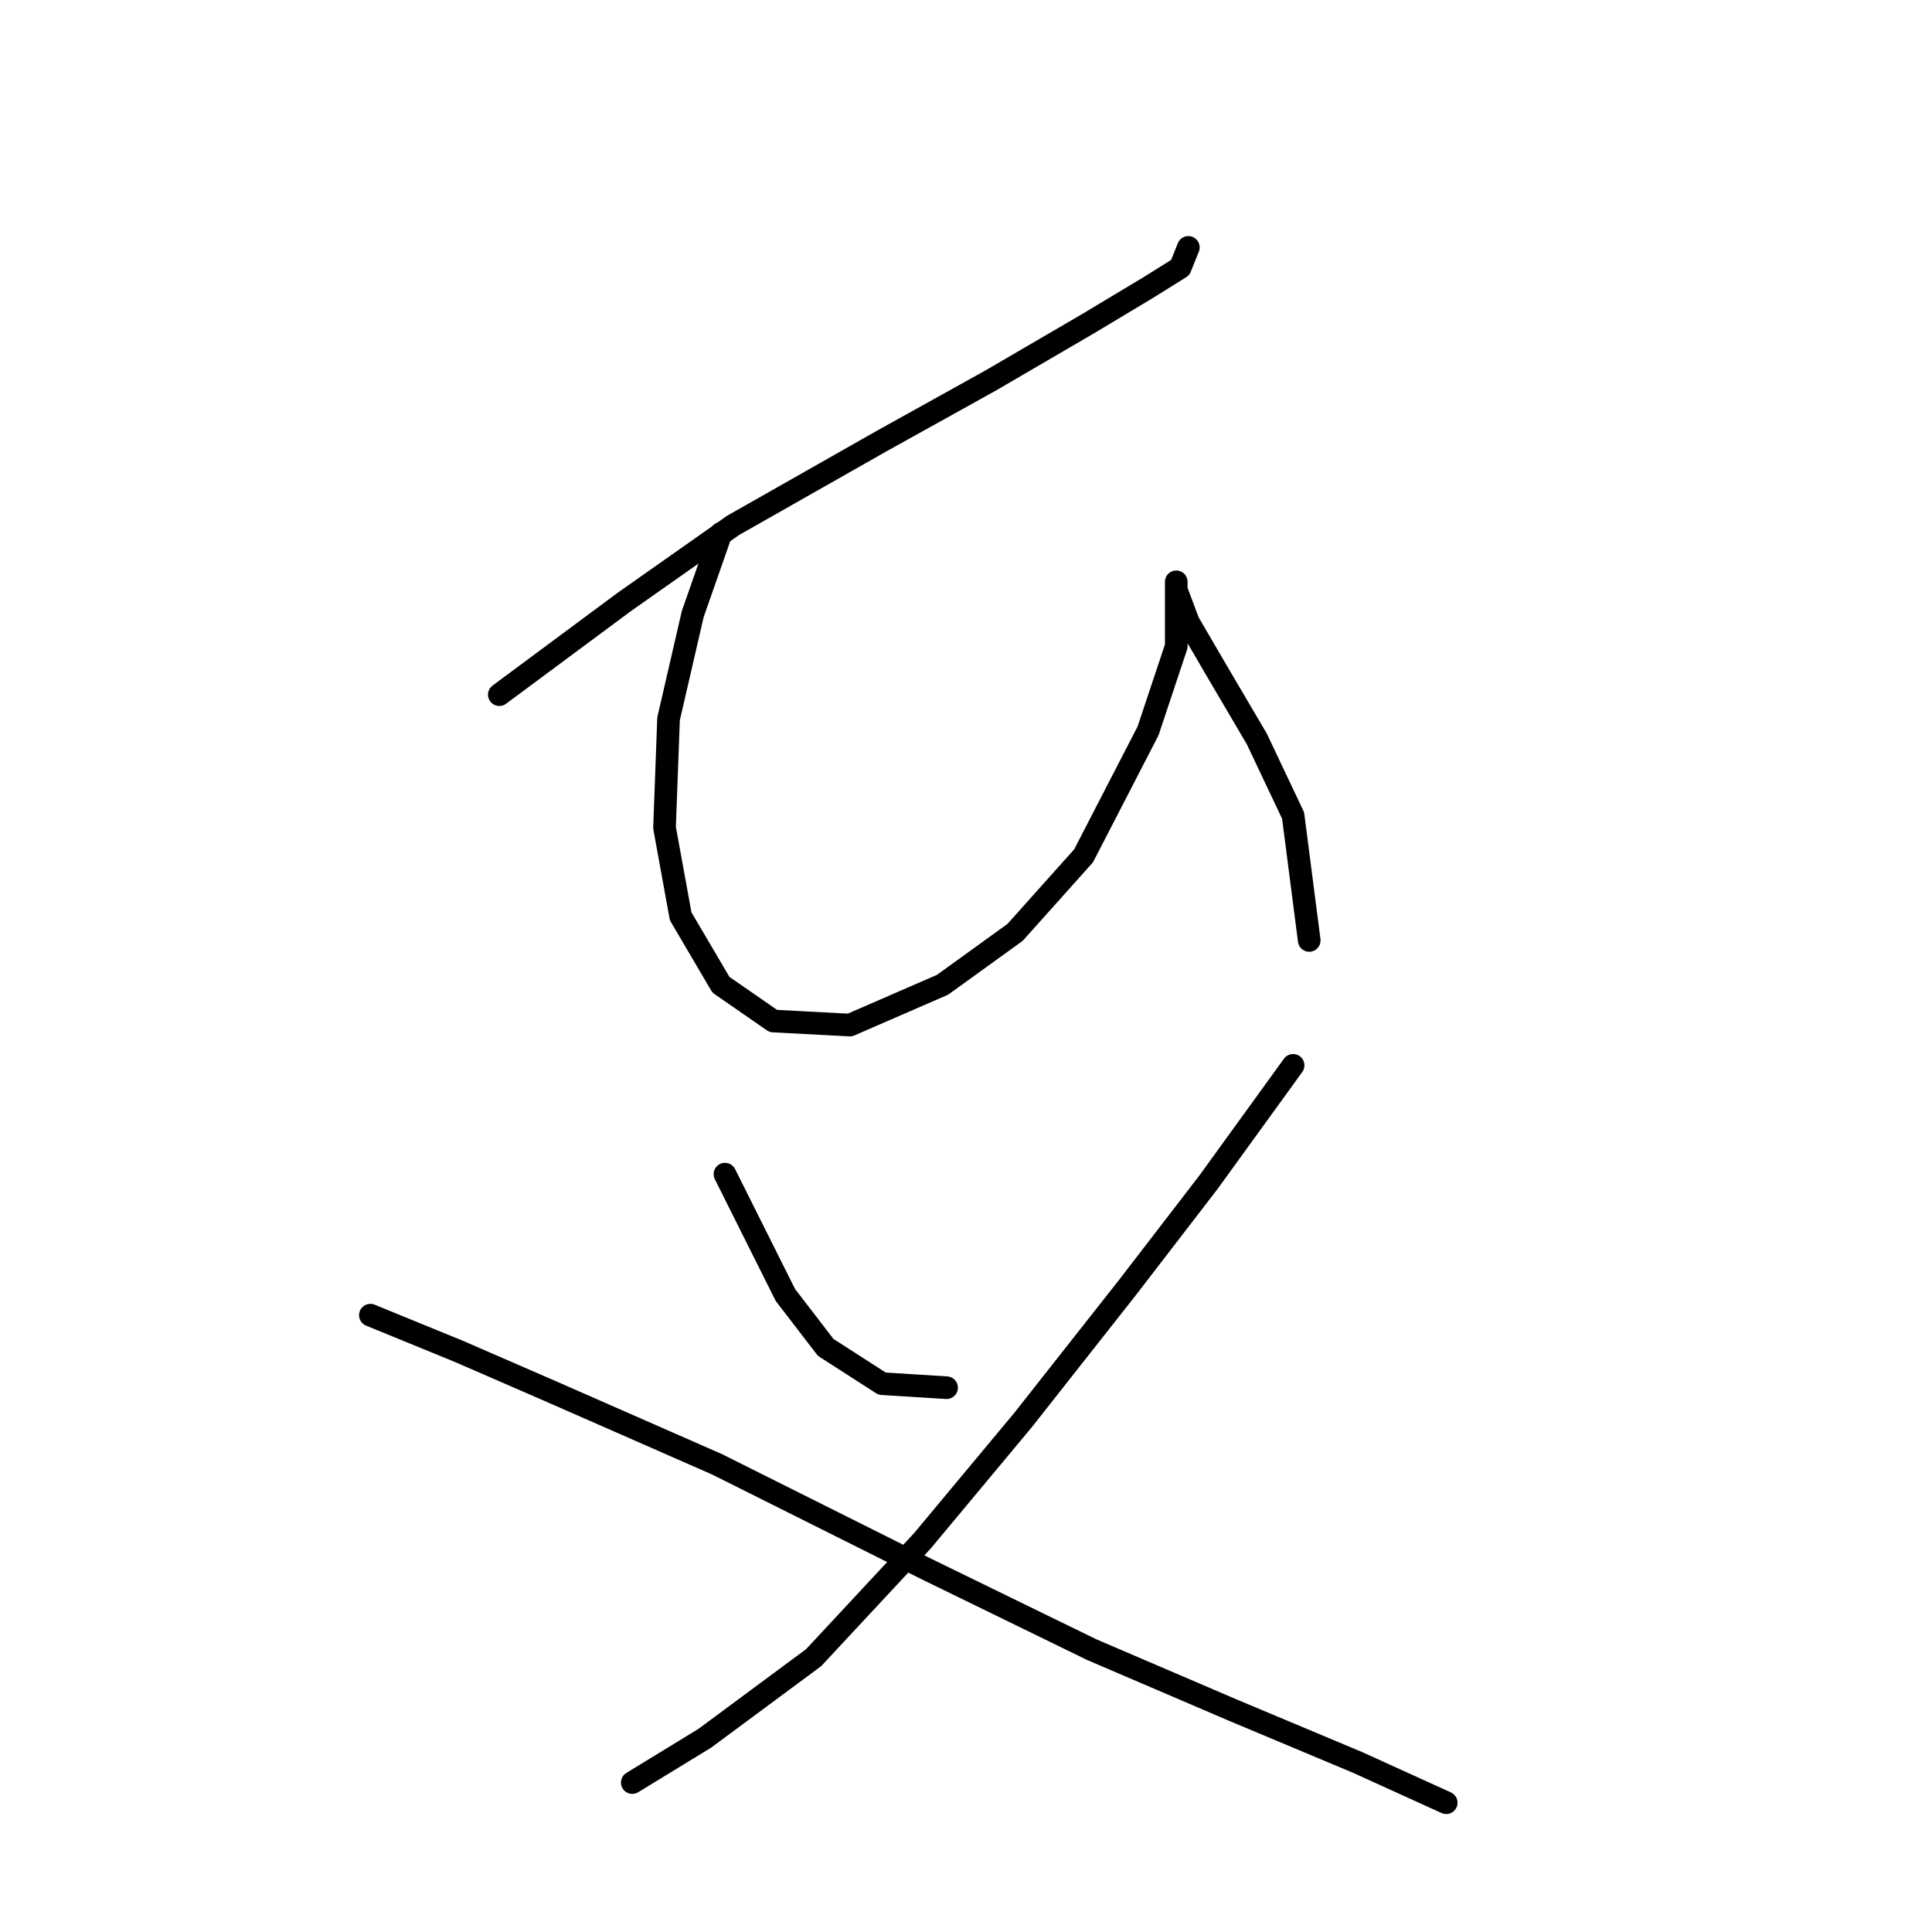 <?xml version="1.0" standalone="no"?>
    <svg width="256" height="256" xmlns="http://www.w3.org/2000/svg" version="1.1">
    <polyline stroke="black" stroke-width="3" stroke-linecap="round" fill="transparent" stroke-linejoin="round" points="66.163 92.045 82.714 79.765 97.13 69.621 116.884 58.409 131.3 50.4 144.114 42.926 152.122 38.121 156.393 35.451 157.461 32.782 157.461 32.782 " />
        <polyline stroke="black" stroke-width="3" stroke-linecap="round" fill="transparent" stroke-linejoin="round" points="95.528 70.689 91.791 81.367 88.587 95.249 88.053 109.664 90.189 121.41 95.528 130.487 102.469 135.292 112.613 135.826 124.893 130.487 134.503 123.546 143.58 113.402 152.122 96.85 155.86 85.638 155.86 80.833 155.86 78.164 155.86 77.096 155.86 78.164 157.461 82.435 161.199 88.842 166.538 97.918 171.343 108.062 173.479 124.614 173.479 124.614 " />
        <polyline stroke="black" stroke-width="3" stroke-linecap="round" fill="transparent" stroke-linejoin="round" points="96.062 155.58 100.333 164.123 104.071 171.597 109.41 178.538 116.884 183.343 125.427 183.877 125.427 183.877 " />
        <polyline stroke="black" stroke-width="3" stroke-linecap="round" fill="transparent" stroke-linejoin="round" points="171.343 141.165 160.131 156.648 149.453 170.53 135.571 188.149 122.223 204.166 107.808 219.649 93.392 230.327 83.782 236.2 83.782 236.2 " />
        <polyline stroke="black" stroke-width="3" stroke-linecap="round" fill="transparent" stroke-linejoin="round" points="49.078 174.267 60.824 179.072 73.104 184.411 94.994 194.022 122.757 207.903 144.648 218.581 163.334 226.59 179.885 233.531 191.631 238.87 191.631 238.87 " />
        </svg>
